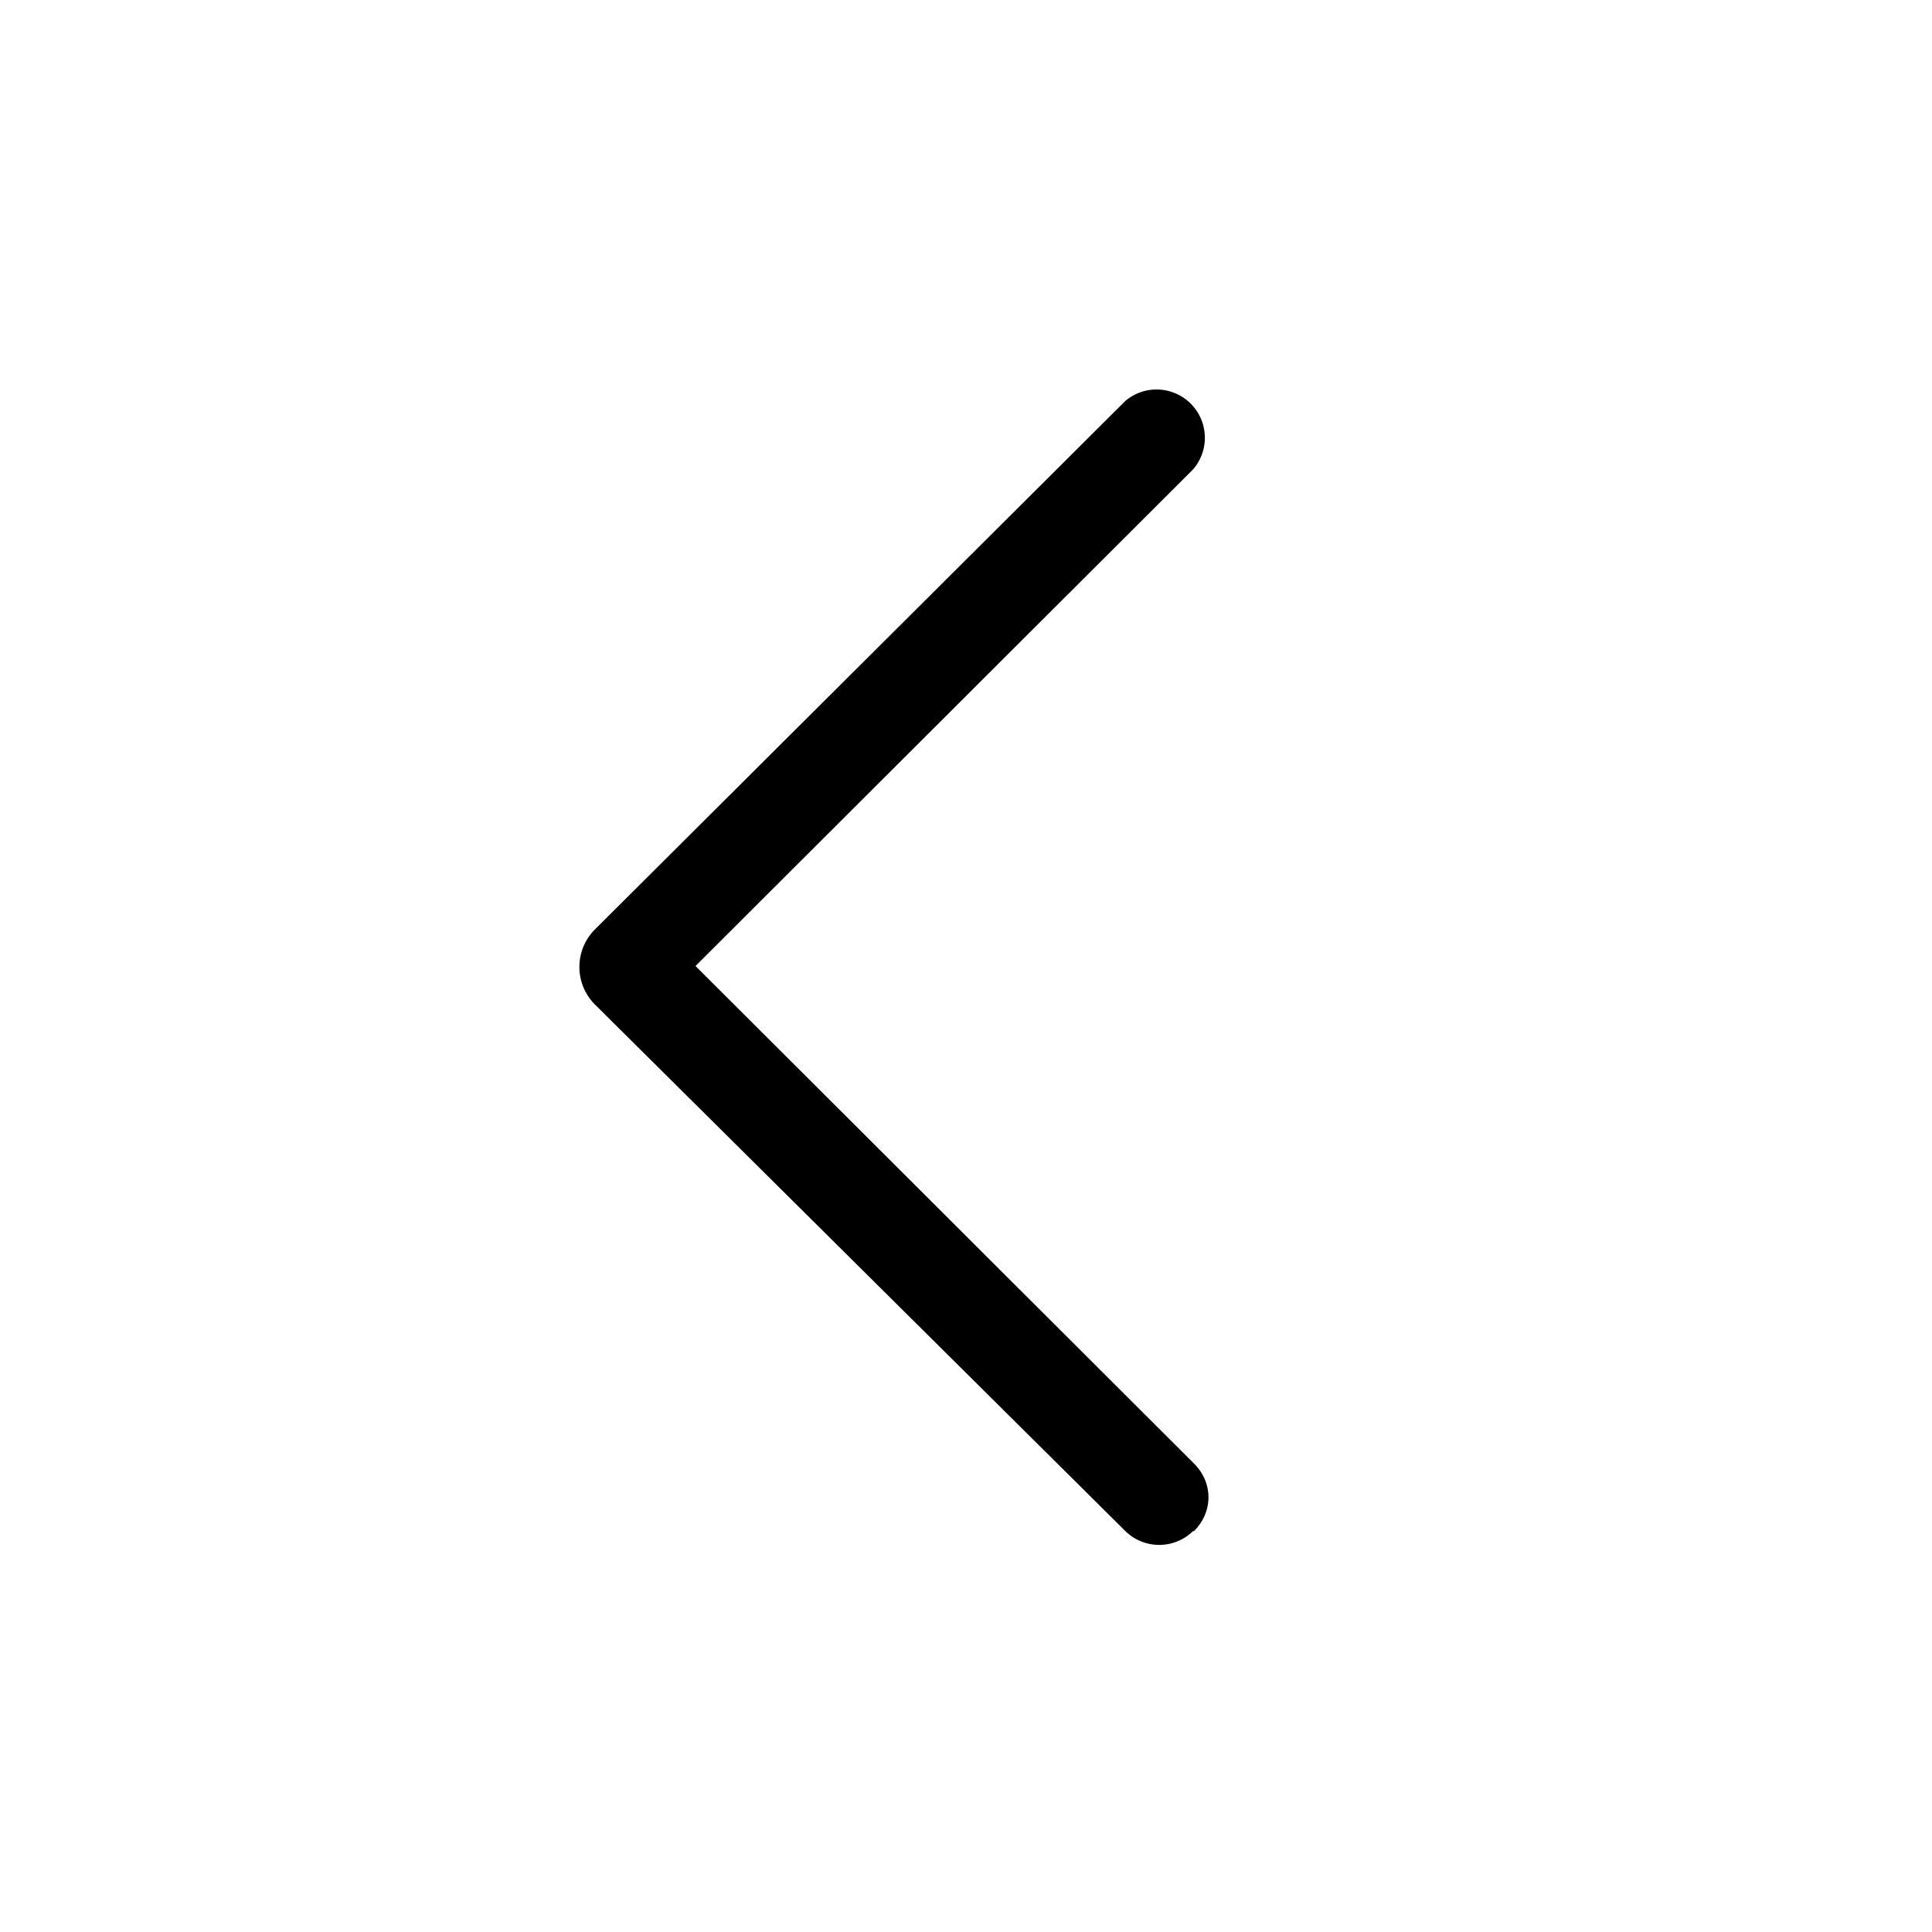 <svg width="20" height="20" viewBox="0 0 20 20" xmlns="http://www.w3.org/2000/svg"><path d="M12.35 15.85a.5.5 0 01-.7 0L6.16 10.4a.55.55 0 010-.78l5.49-5.47a.5.5 0 01.7.71L7.2 10l5.16 5.15c.2.2.2.5 0 .7z"/></svg>